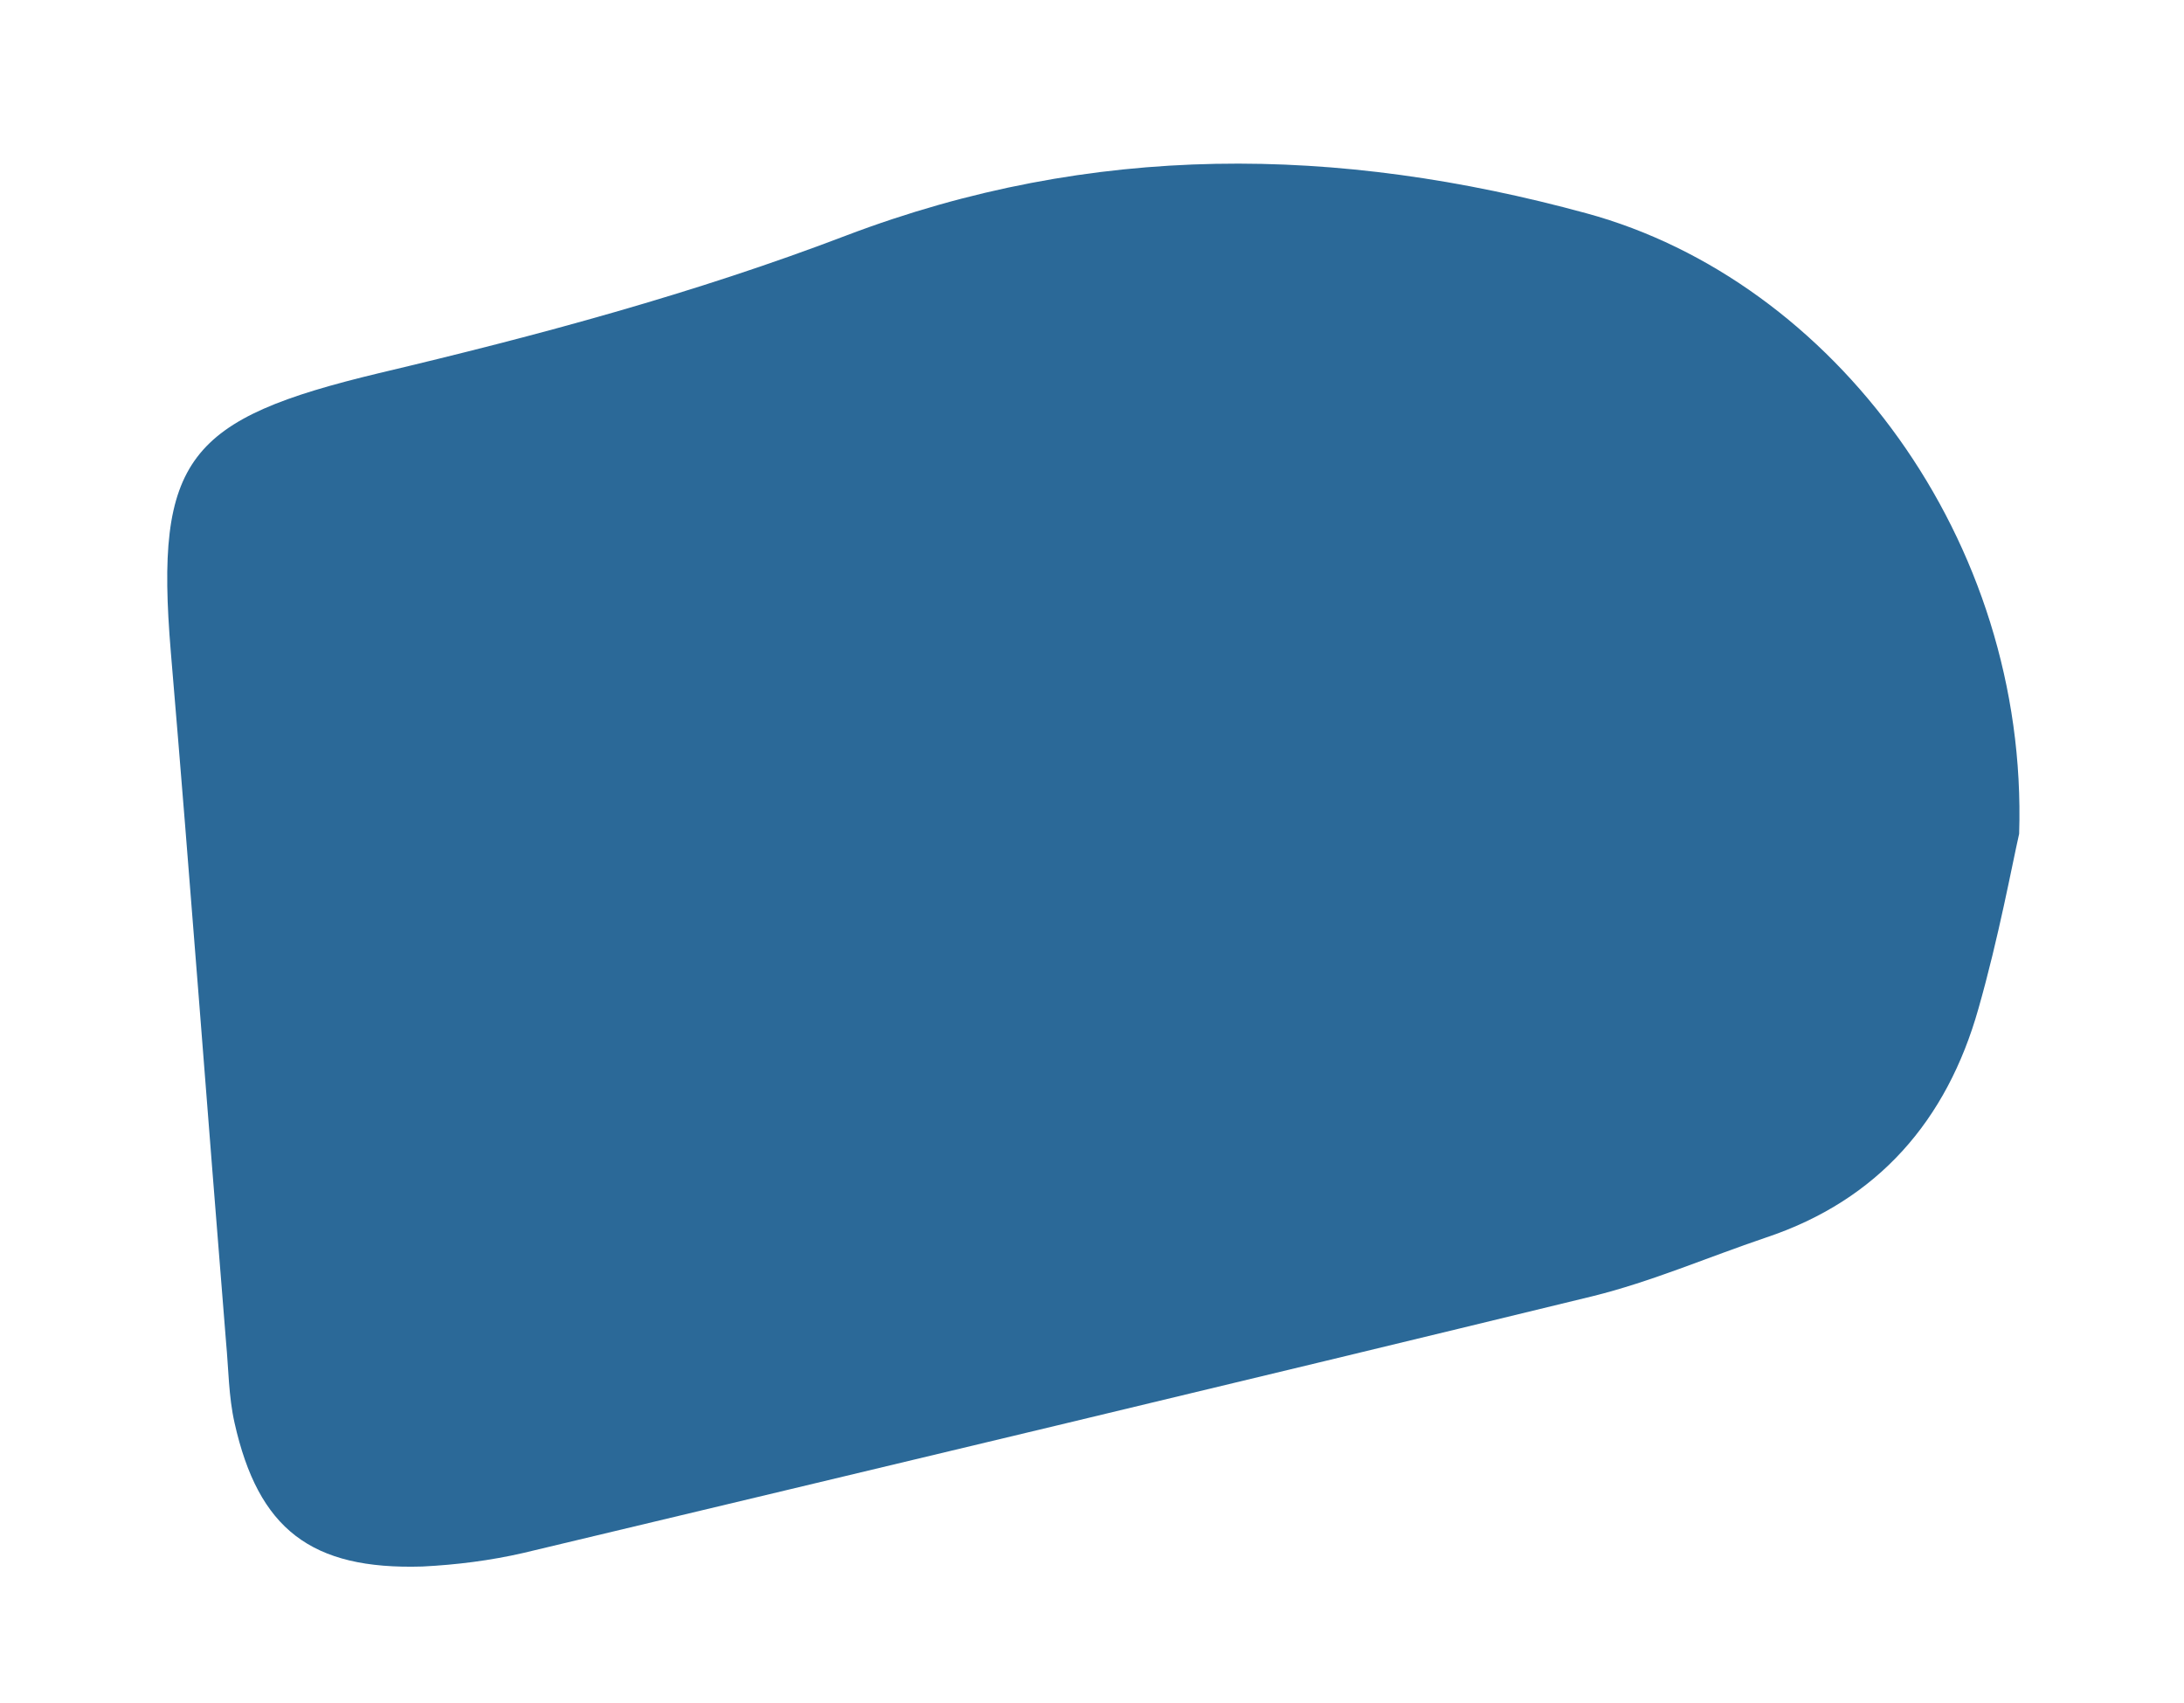 <?xml version="1.0" encoding="utf-8"?>
<!-- Generator: Adobe Illustrator 25.4.1, SVG Export Plug-In . SVG Version: 6.00 Build 0)  -->
<svg version="1.1" id="Layer_1" xmlns="http://www.w3.org/2000/svg" xmlns:xlink="http://www.w3.org/1999/xlink" x="0px" y="0px"
	 viewBox="0 0 25.7 20.04" style="enable-background:new 0 0 25.7 20.04;" xml:space="preserve">
<style type="text/css">
	.st0{fill:#2B6998;}
</style>
<path class="st0" d="M23.76,9.81c-0.08,0.35-0.24,1.22-0.48,2.06c-0.37,1.31-1.18,2.25-2.5,2.69c-0.68,0.23-1.35,0.52-2.04,0.69
	c-4.19,1.02-8.39,2.02-12.58,3.02c-0.39,0.09-0.79,0.14-1.19,0.16c-1.31,0.04-1.93-0.44-2.21-1.69c-0.07-0.31-0.07-0.63-0.1-0.95
	c-0.22-2.71-0.42-5.41-0.65-8.12c-0.19-2.28,0.2-2.74,2.45-3.28c1.86-0.44,3.72-0.94,5.5-1.62c2.9-1.1,5.78-1.06,8.71-0.26
	C21.57,3.3,23.87,6.35,23.76,9.81z"/>
</svg>
